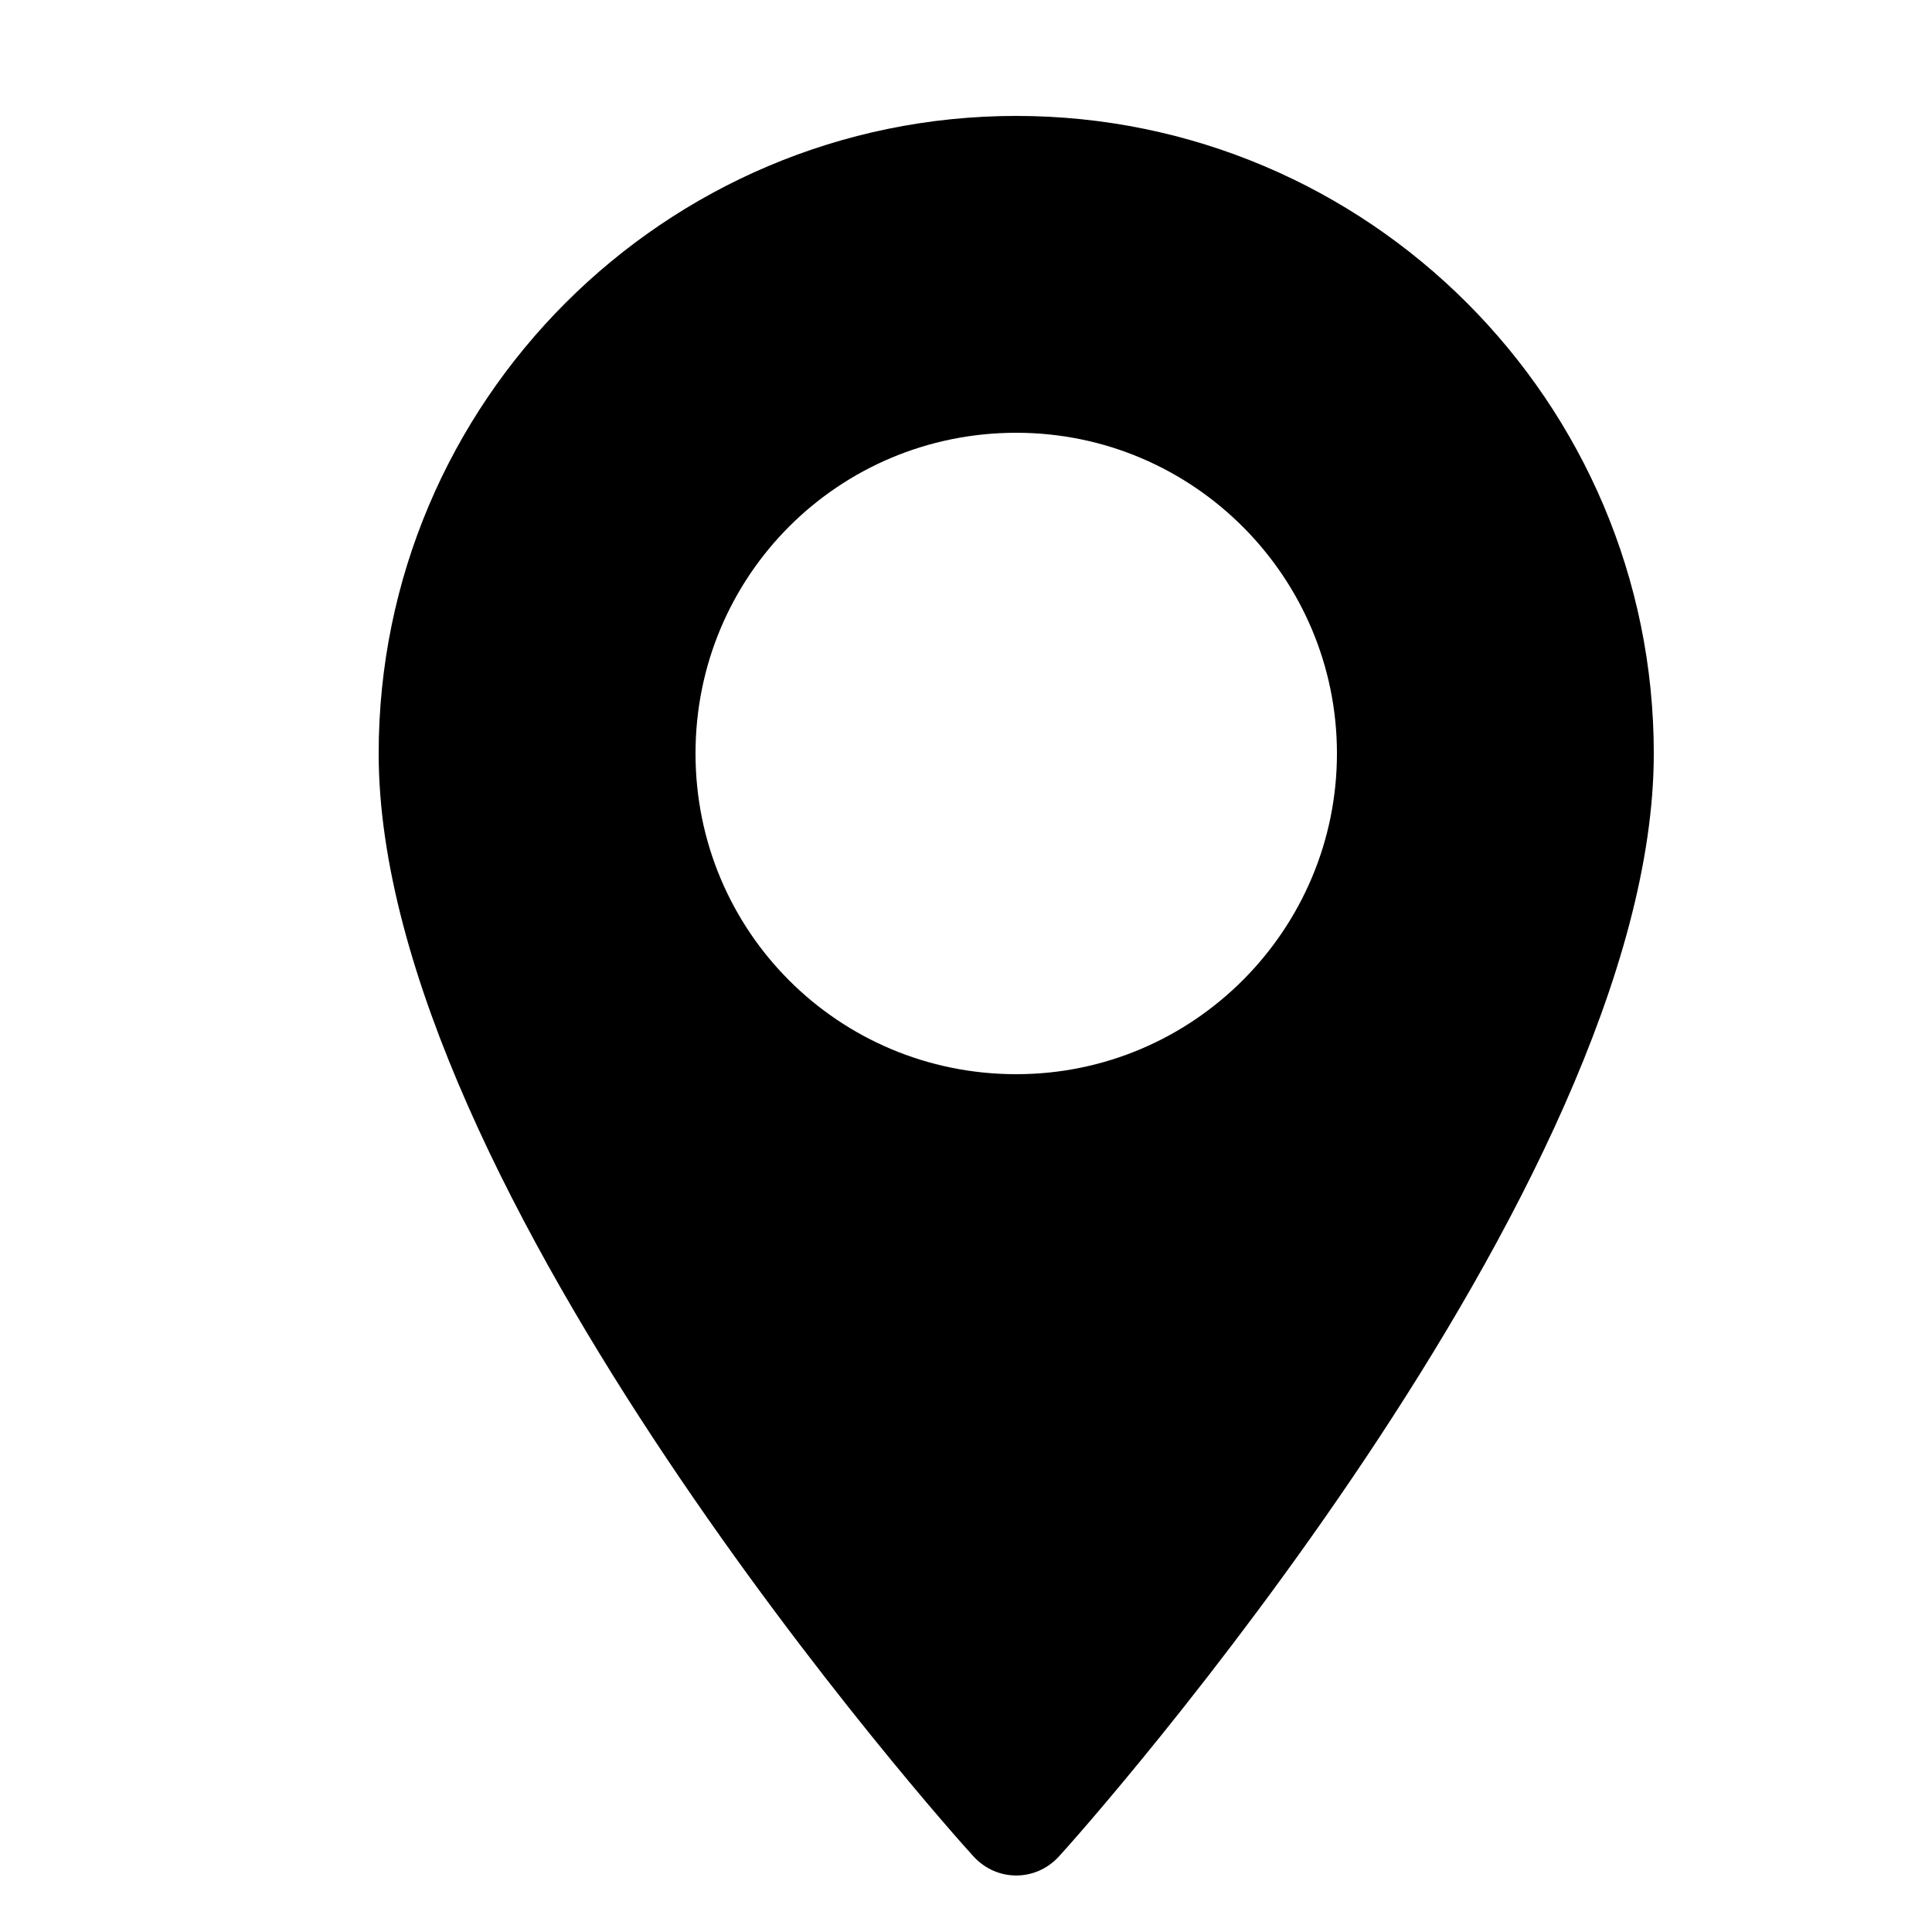 <?xml version="1.0" encoding="utf-8"?>
<!-- Generator: Adobe Illustrator 19.0.0, SVG Export Plug-In . SVG Version: 6.00 Build 0)  -->
<svg version="1.1" id="Layer_1" xmlns="http://www.w3.org/2000/svg" xmlns:xlink="http://www.w3.org/1999/xlink" x="0px" y="0px"
	 viewBox="0 0 100 100" style="enable-background:new 0 0 100 100;" xml:space="preserve">
<g id="XMLID_28563_">
	<g id="XMLID_28564_">
		<path id="XMLID_28565_" d="M52.6,6c-18.2,0-33,14.8-33,33c0,22.6,29.5,55.7,30.8,57.1c1.2,1.3,3.2,1.3,4.4,0
			c1.3-1.4,30.8-34.6,30.8-57.1C85.6,20.8,70.8,6,52.6,6z M52.6,55.6C43.4,55.6,36,48.2,36,39s7.4-16.6,16.6-16.6S69.2,29.9,69.2,39
			S61.8,55.6,52.6,55.6z"/>
	</g>
</g>
</svg>
